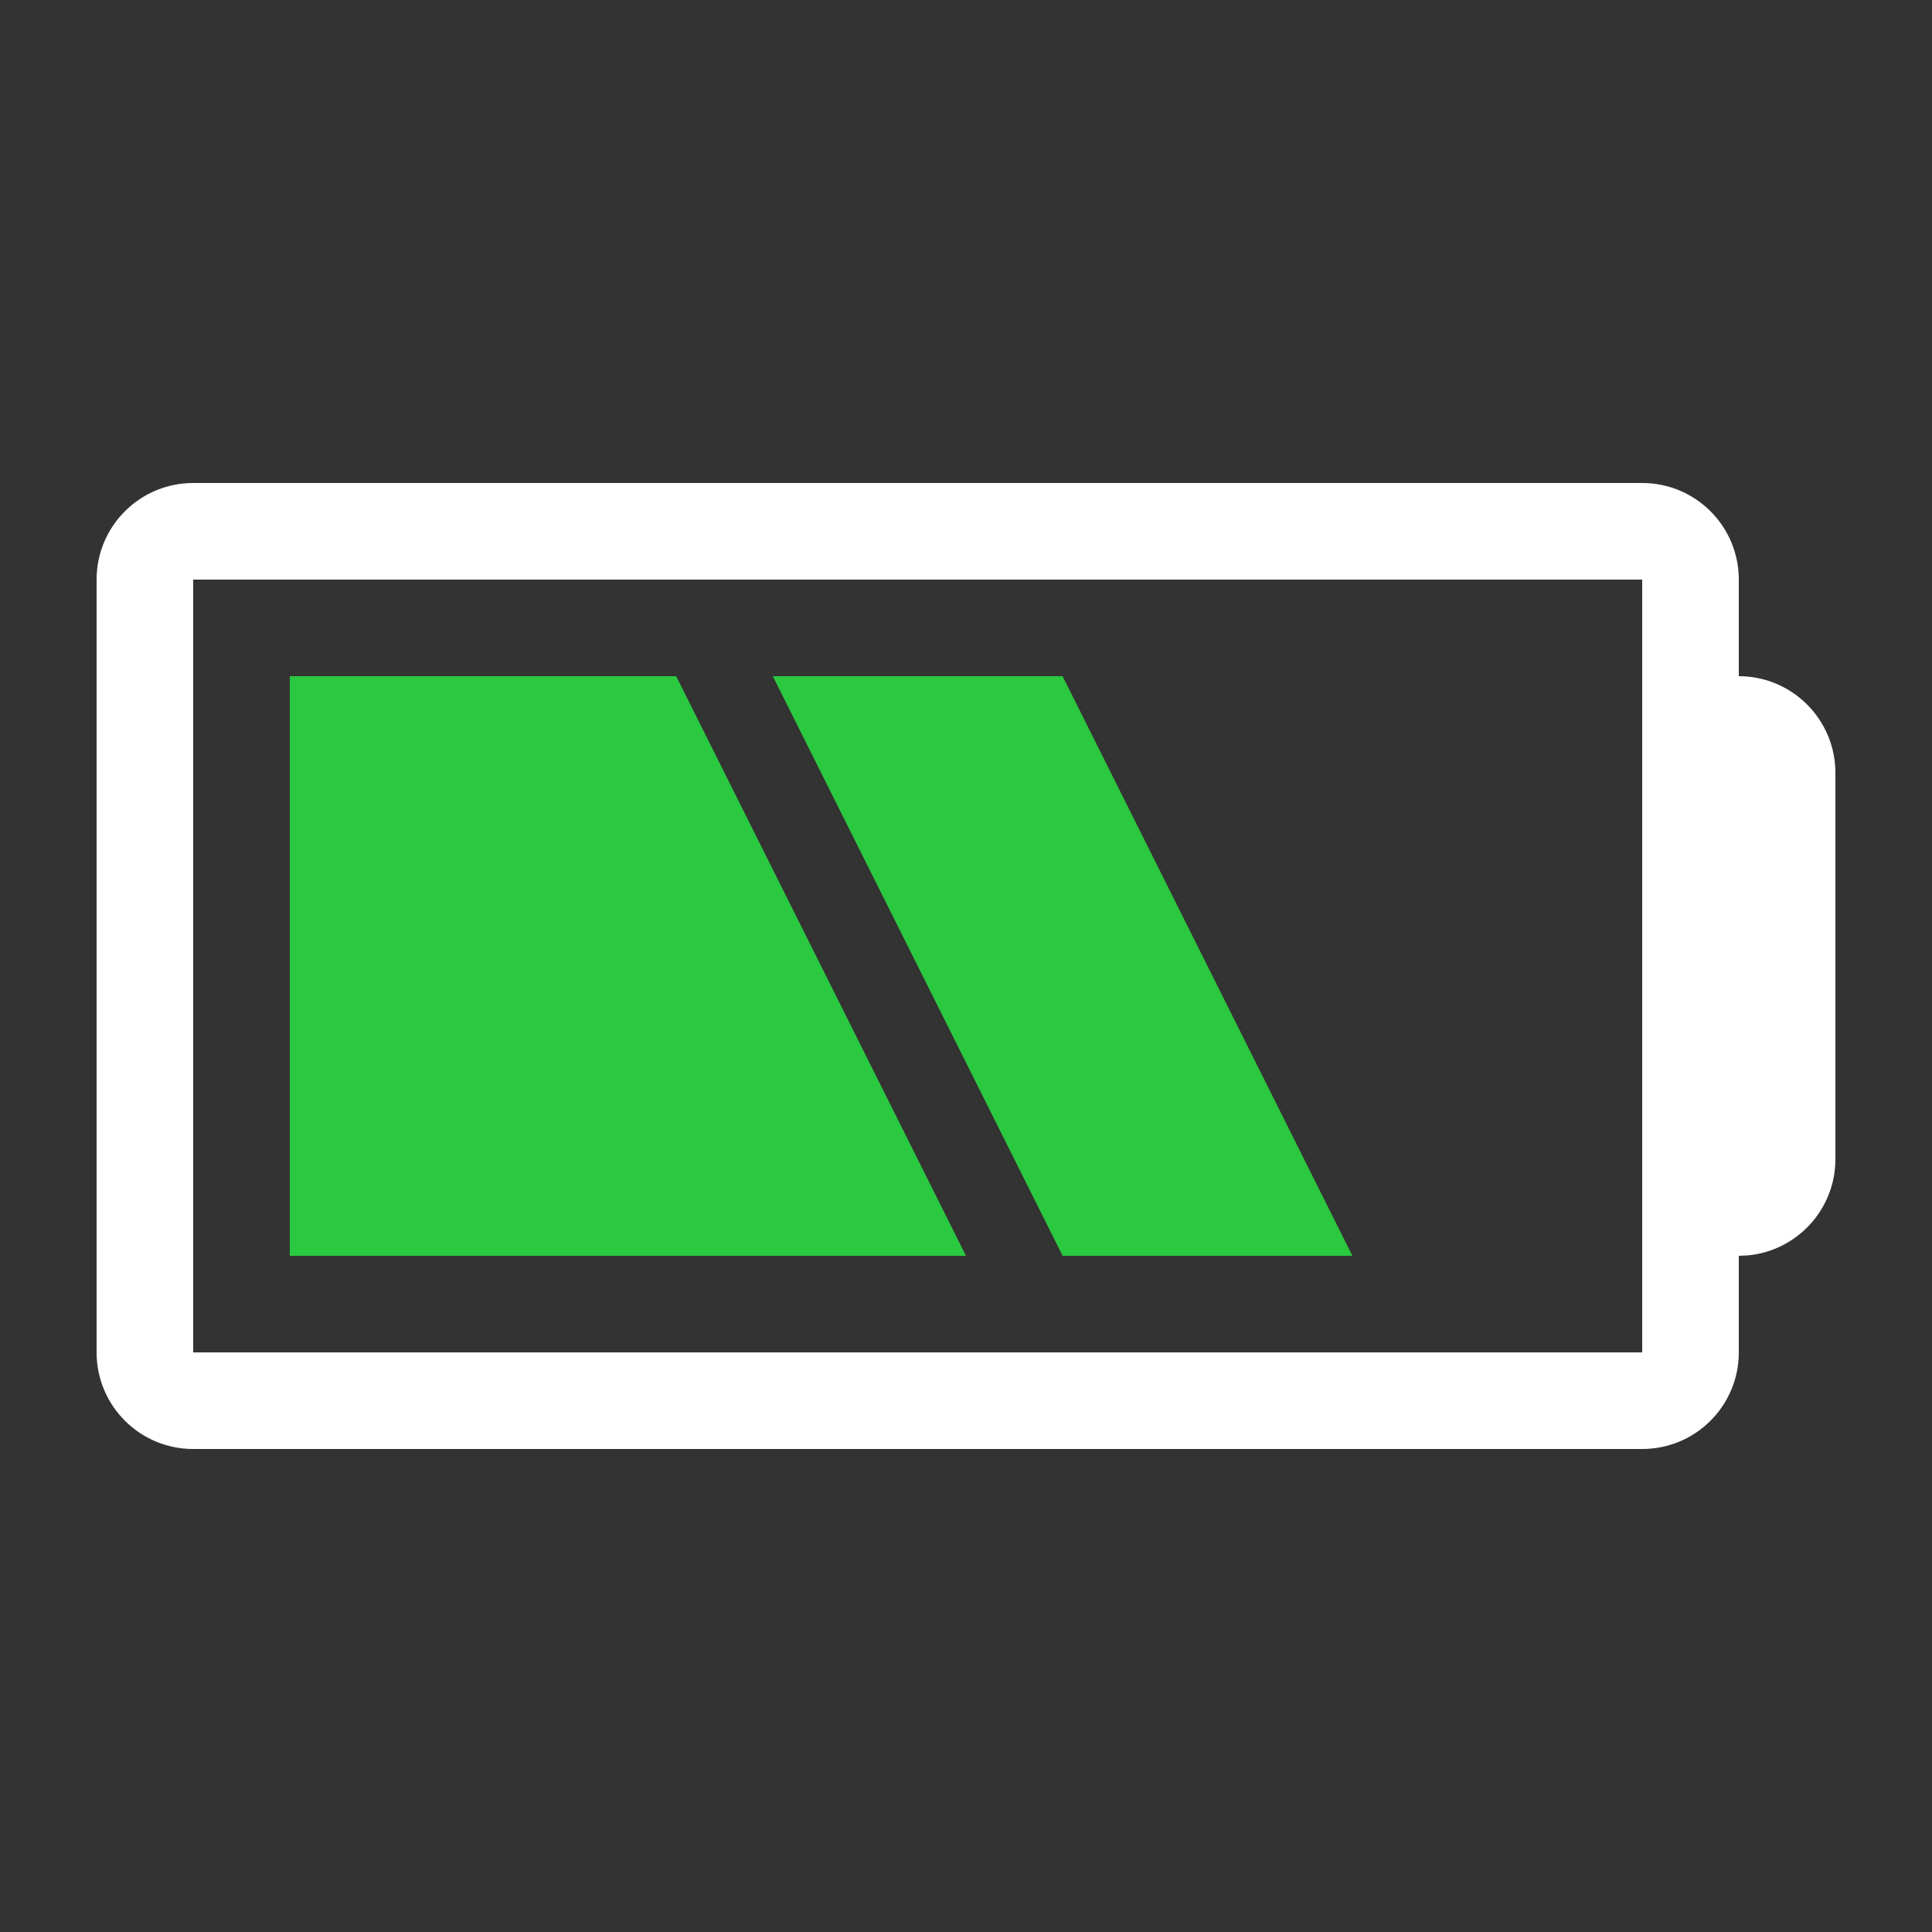 <?xml version="1.0" encoding="UTF-8"?>
<svg width="24px" height="24px" viewBox="0 0 24 24" version="1.1" xmlns="http://www.w3.org/2000/svg" xmlns:xlink="http://www.w3.org/1999/xlink">
    <rect x="0" y="0" width="24" height="24" fill="#333333" stroke="none"/>
    <!-- Generator: Sketch 58 (84663) - https://sketch.com -->
    <title>video-info-battery-halffull</title>
    <desc>Created with Sketch.</desc>
    <g id="video-info-battery-halffull" stroke="none" stroke-width="1" fill="none" fill-rule="evenodd">
        <g id="Icon-/-Device-/-Video-/-Info-/-Battery-/-Half-Full">
            <polygon id="Path" fill="#2AC940" fill-rule="evenodd" points="3.6 8.4 8.4 8.4 12 15.6 3.6 15.6"></polygon>
            <polygon id="Path" fill="#2AC940" fill-rule="evenodd" points="9.6 8.4 13.2 8.4 16.8 15.6 13.2 15.6"></polygon>
            <path d="M20.4,6 C21.063,6 21.6,6.537 21.6,7.2 L21.6,8.4 C22.262,8.4 22.8,8.938 22.8,9.6 L22.8,14.4 C22.8,15.021 22.327,15.532 21.723,15.594 L21.6,15.6 L21.6,16.8 C21.6,17.463 21.063,18 20.4,18 L2.4,18 C1.737,18 1.2,17.463 1.2,16.8 L1.2,7.2 C1.2,6.537 1.737,6 2.4,6 L20.4,6 Z M20.4,7.2 L2.4,7.2 L2.4,16.8 L20.4,16.8 L20.4,7.2 Z" id="Combined-Shape" fill="#FFFFFF" fill-rule="nonzero"></path>
        </g>
    </g>
</svg>